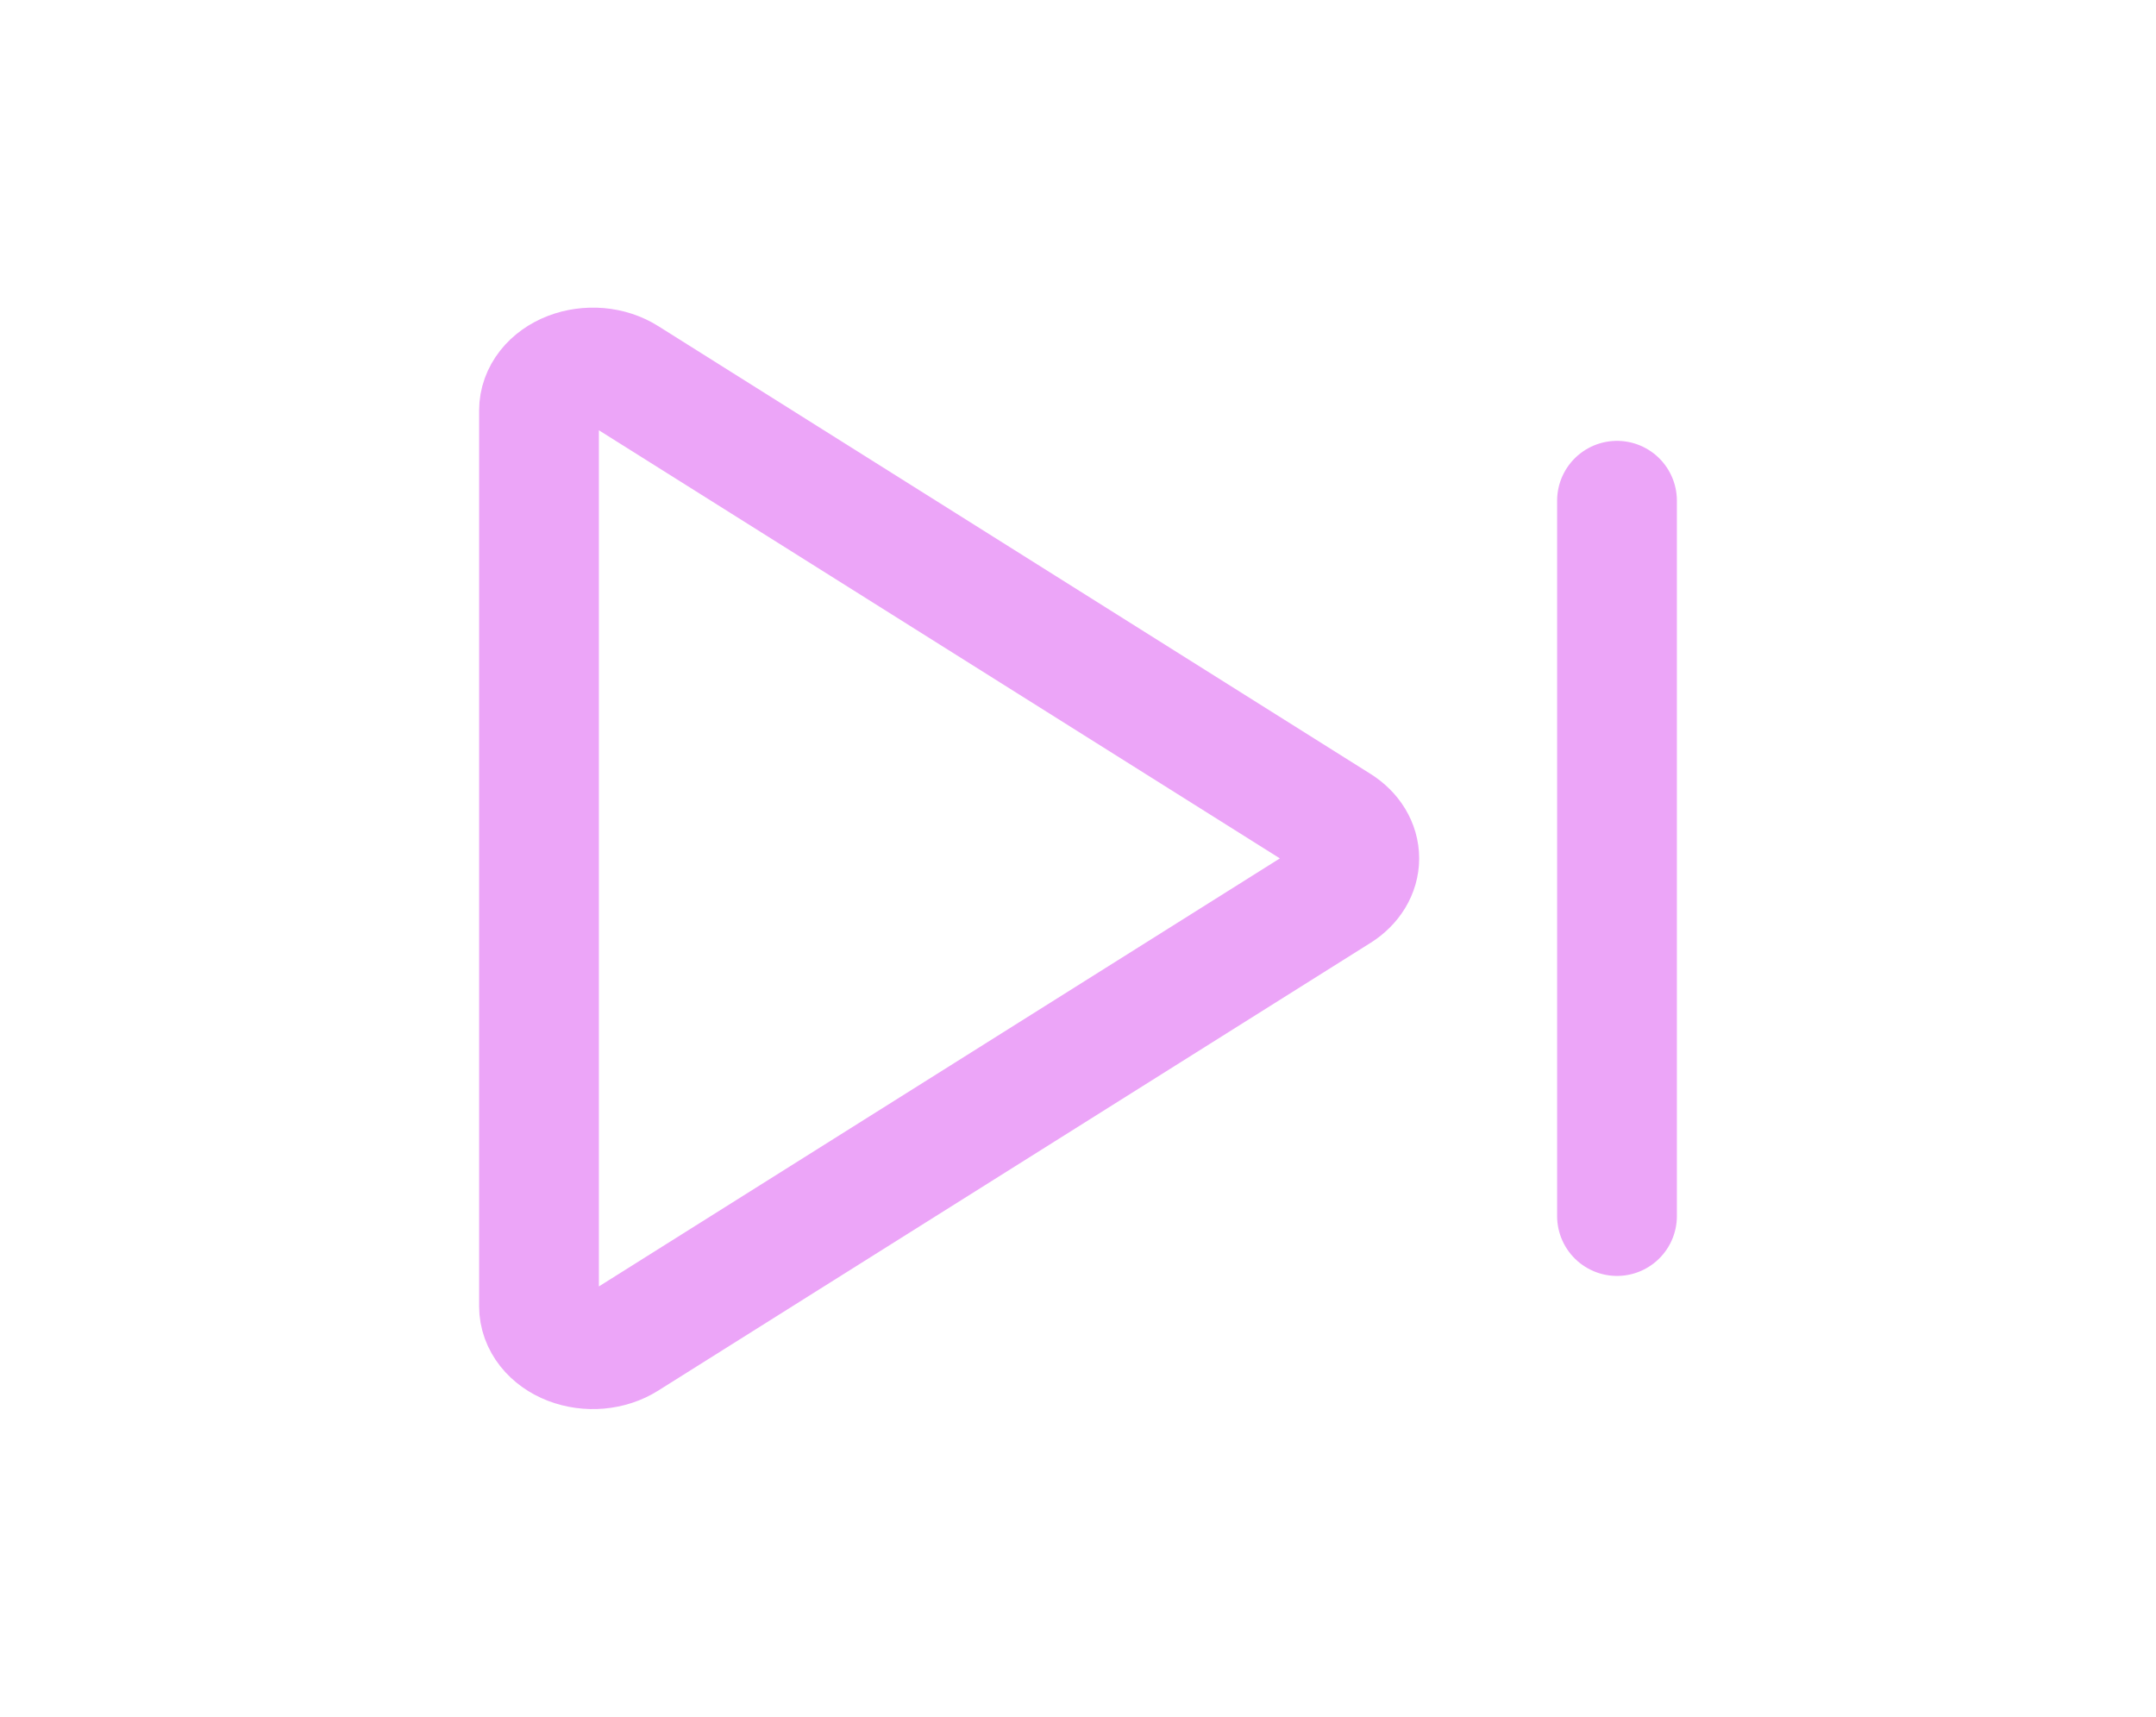 <svg width="54" height="43" viewBox="0 0 54 43" fill="none" xmlns="http://www.w3.org/2000/svg">
<path d="M40.5 12.542V30.458M15.687 9.437C15.488 9.311 15.249 9.233 14.996 9.211C14.744 9.19 14.49 9.225 14.261 9.313C14.033 9.401 13.841 9.538 13.706 9.709C13.571 9.881 13.5 10.079 13.5 10.28V32.719C13.5 32.921 13.572 33.119 13.707 33.29C13.842 33.461 14.034 33.598 14.262 33.686C14.491 33.774 14.745 33.809 14.997 33.787C15.249 33.765 15.488 33.687 15.687 33.561L33.532 22.344C33.692 22.243 33.821 22.115 33.91 21.969C33.999 21.823 34.045 21.662 34.045 21.5C34.045 21.337 33.999 21.177 33.91 21.031C33.821 20.885 33.692 20.757 33.532 20.656L15.687 9.437Z" stroke="#ECA5F8" stroke-width="3" stroke-linecap="round" stroke-linejoin="round"/>
</svg>

